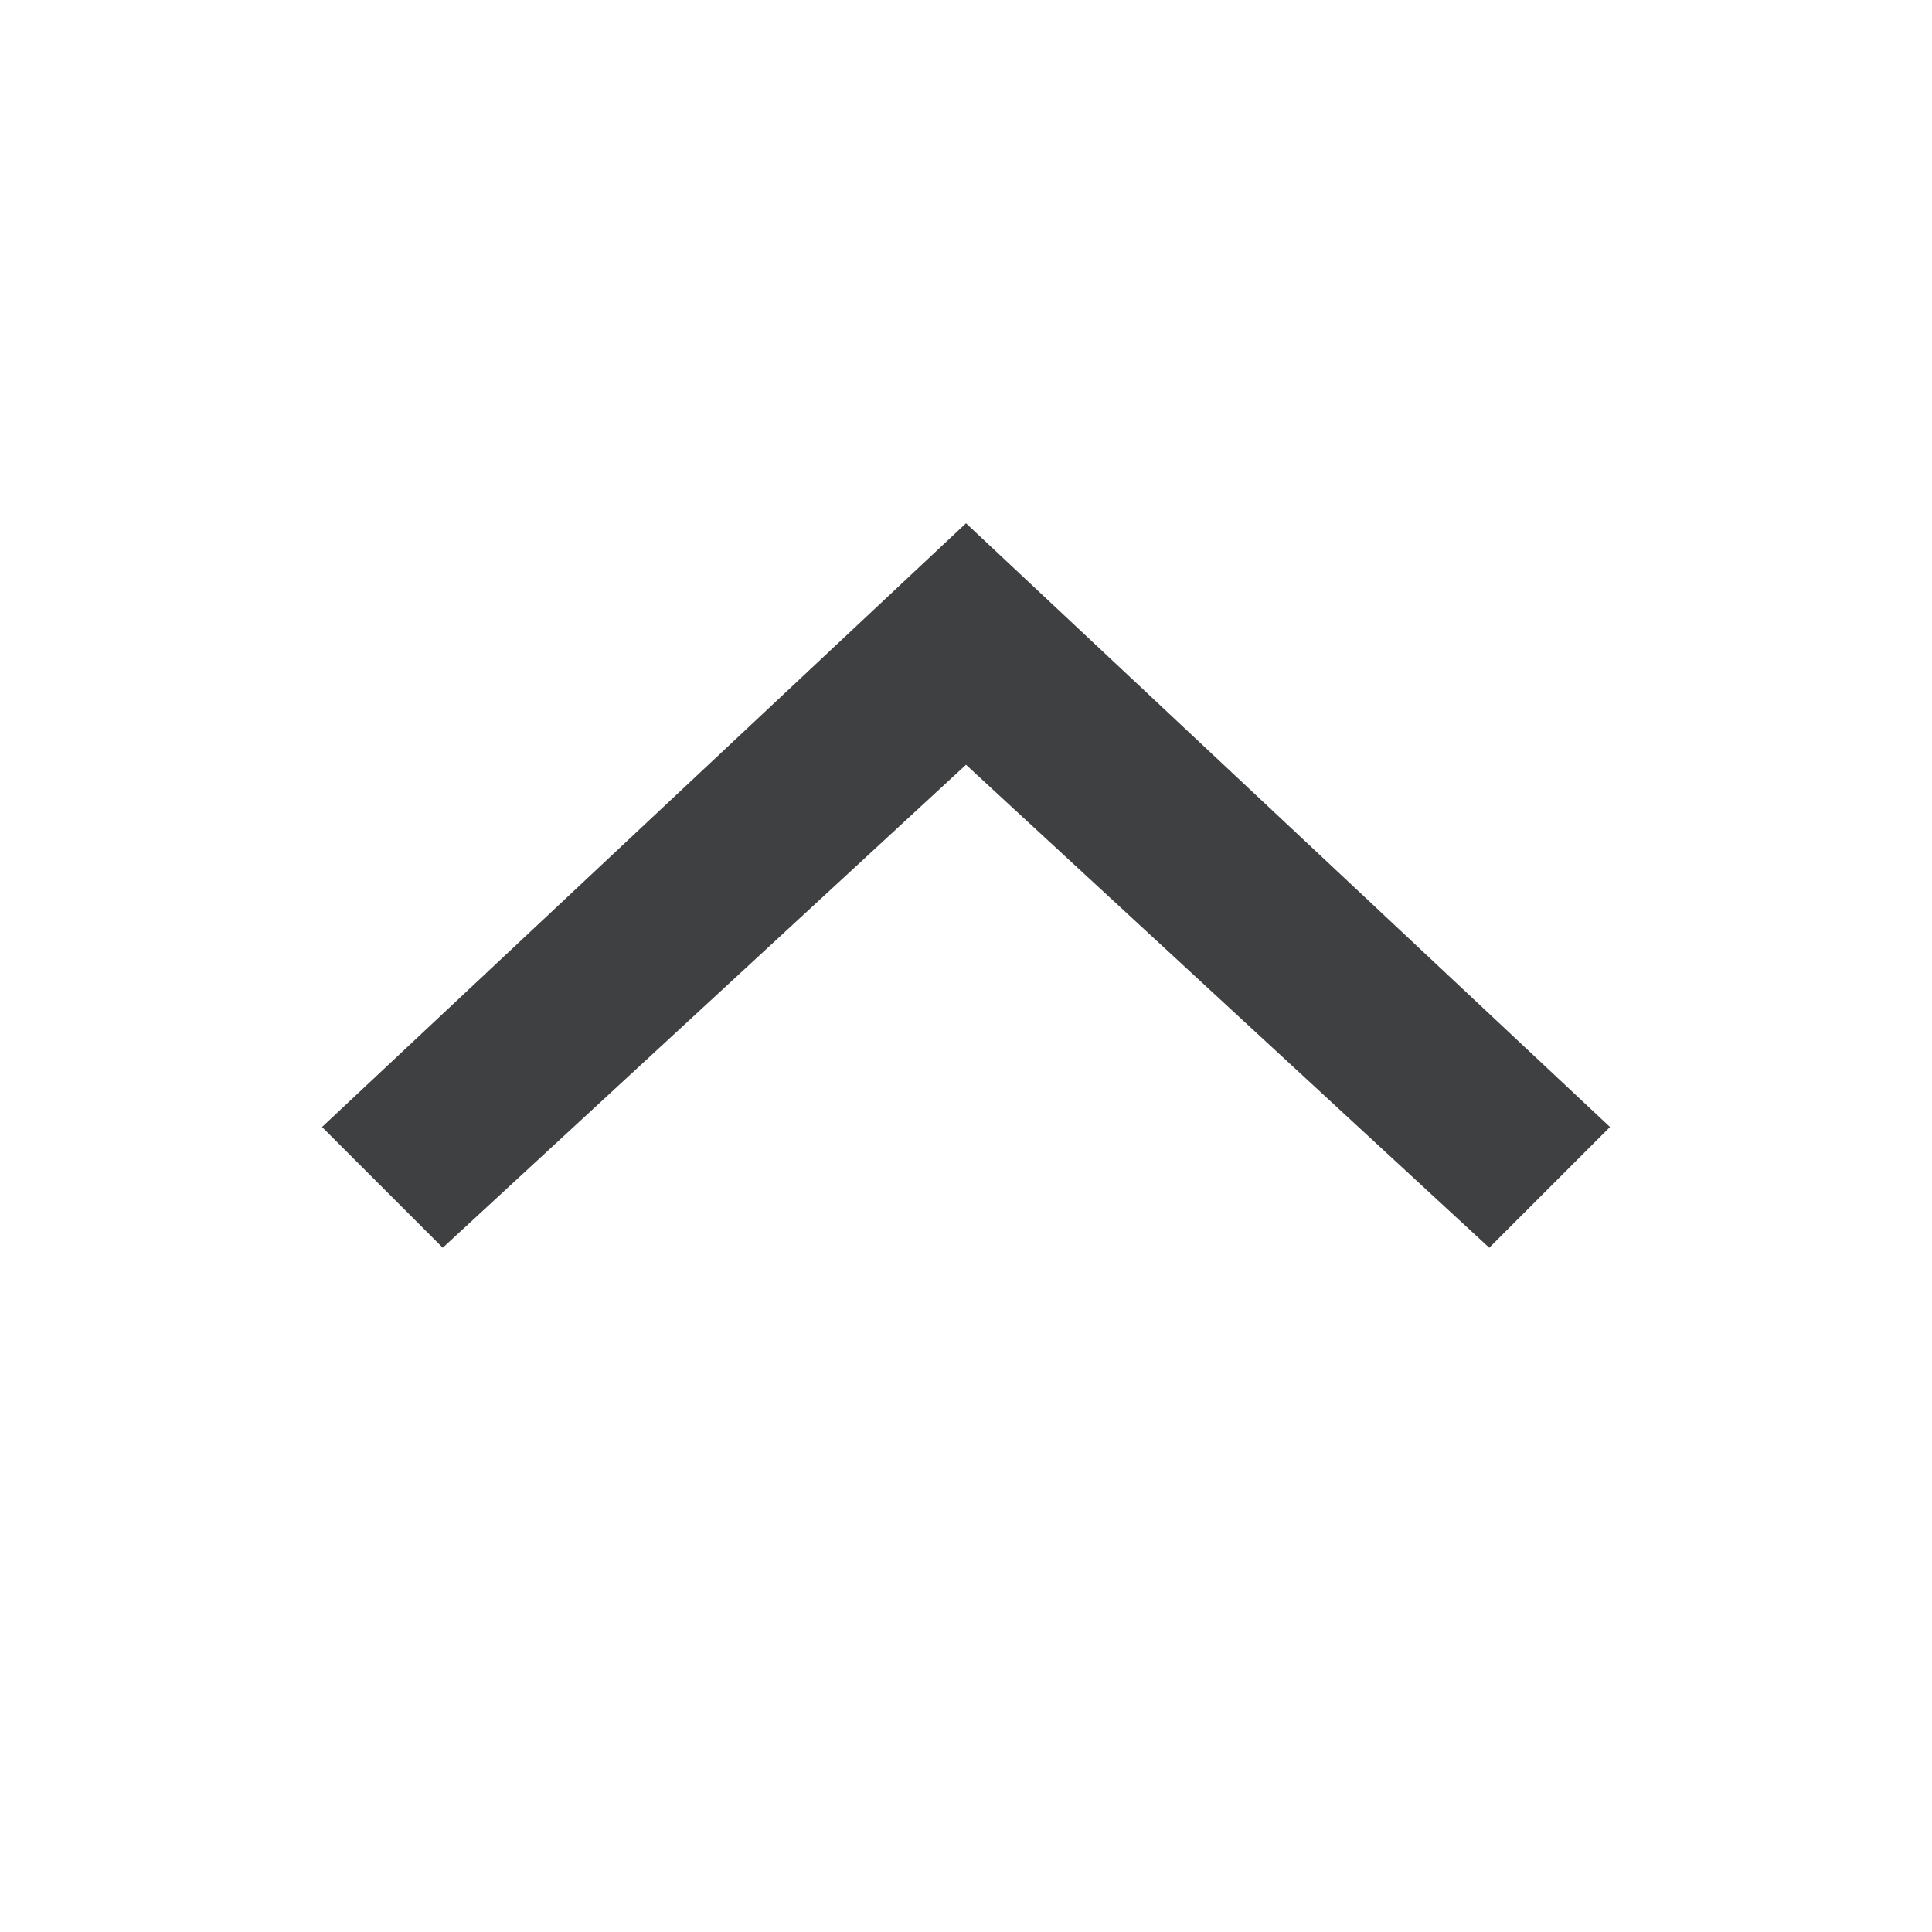 <svg width="24" height="24" viewBox="0 0 24 24" fill="none" xmlns="http://www.w3.org/2000/svg">
<path fill-rule="evenodd" clip-rule="evenodd" d="M18.5 15.5L12 9.5L5.5 15.5L4 14L12 6.5L20 14L18.5 15.5Z" fill="#3E4042"/>
</svg>
